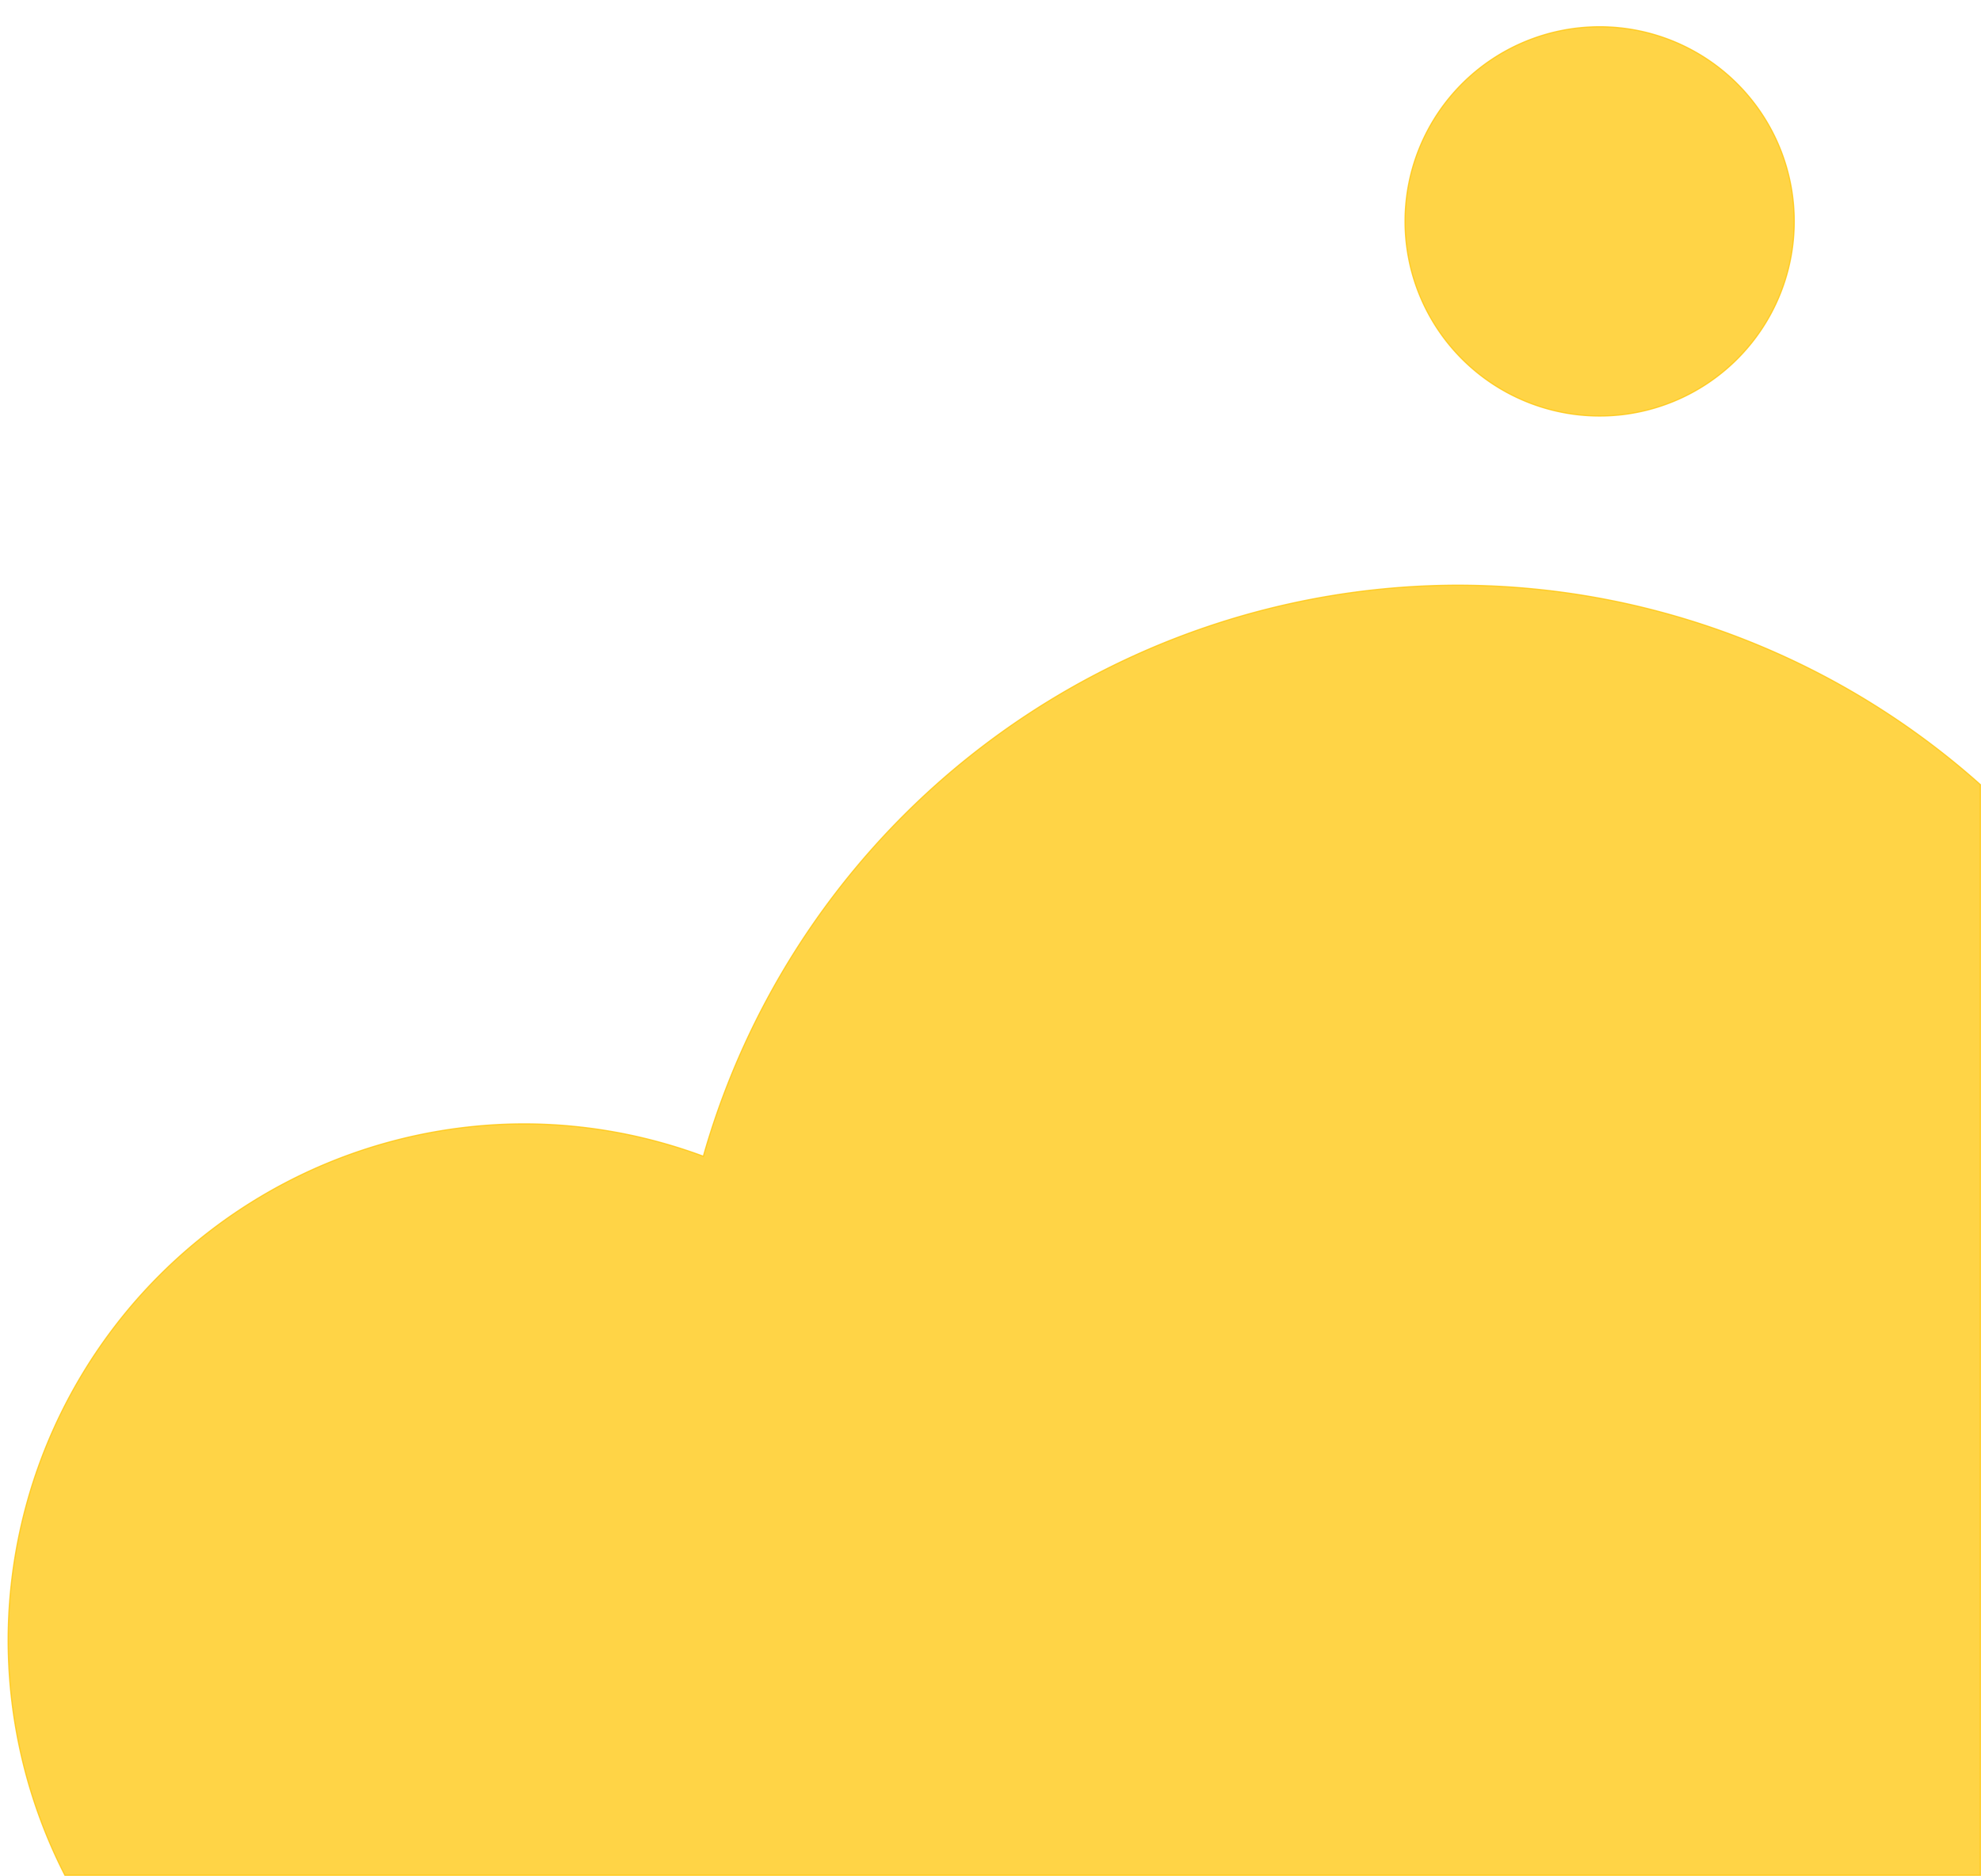 <?xml version="1.0" encoding="UTF-8" standalone="no"?>
<!-- Created with Inkscape (http://www.inkscape.org/) -->

<svg
   xmlns:dc="http://purl.org/dc/elements/1.1/"
   xmlns:cc="http://creativecommons.org/ns#"
   xmlns:rdf="http://www.w3.org/1999/02/22-rdf-syntax-ns#"
   xmlns:svg="http://www.w3.org/2000/svg"
   xmlns="http://www.w3.org/2000/svg"
   xmlns:sodipodi="http://sodipodi.sourceforge.net/DTD/sodipodi-0.dtd"
   xmlns:inkscape="http://www.inkscape.org/namespaces/inkscape"
   width="169mm"
   height="160mm"
   viewBox="0 0 169 160"
   version="1.1"
   id="svg5586"
   inkscape:version="0.92.3 (2405546, 2018-03-11)"
   sodipodi:docname="fixed-droite.svg">
  <defs
     id="defs5580" />
  <sodipodi:namedview
     id="base"
     pagecolor="#ffffff"
     bordercolor="#666666"
     borderopacity="1.0"
     inkscape:pageopacity="0.0"
     inkscape:pageshadow="2"
     inkscape:zoom="0.35"
     inkscape:cx="1048.2015"
     inkscape:cy="538.05492"
     inkscape:document-units="mm"
     inkscape:current-layer="layer1"
     showgrid="false"
     inkscape:window-width="1600"
     inkscape:window-height="845"
     inkscape:window-x="0"
     inkscape:window-y="0"
     inkscape:window-maximized="1" />
  <g
     inkscape:label="Calque 1"
     inkscape:groupmode="layer"
     id="layer1"
     transform="translate(0,-137)">
    <path
       style="opacity:0.723;fill:#ffc400;fill-opacity:1;stroke:#ffc400;stroke-width:0.1;stroke-miterlimit:4;stroke-dasharray:none;stroke-opacity:1"
       d="m 136.467,139.28 a 16.602,16.602 0 0 0 -16.602,16.602 16.602,16.602 0 0 0 16.602,16.602 16.602,16.602 0 0 0 16.602,-16.602 16.602,16.602 0 0 0 -16.602,-16.602 z m -12.027,47.631 A 67.059,67.059 0 0 0 60.002,235.619 44.099,44.099 0 0 0 44.794,232.856 44.099,44.099 0 0 0 0.694,276.955 44.099,44.099 0 0 0 5.538,296.95 H 168.95 v -93.026 a 67.059,67.059 0 0 0 -44.51,-17.012 z"
       id="rect5588"
       inkscape:connector-curvature="0" />
  </g>
</svg>
